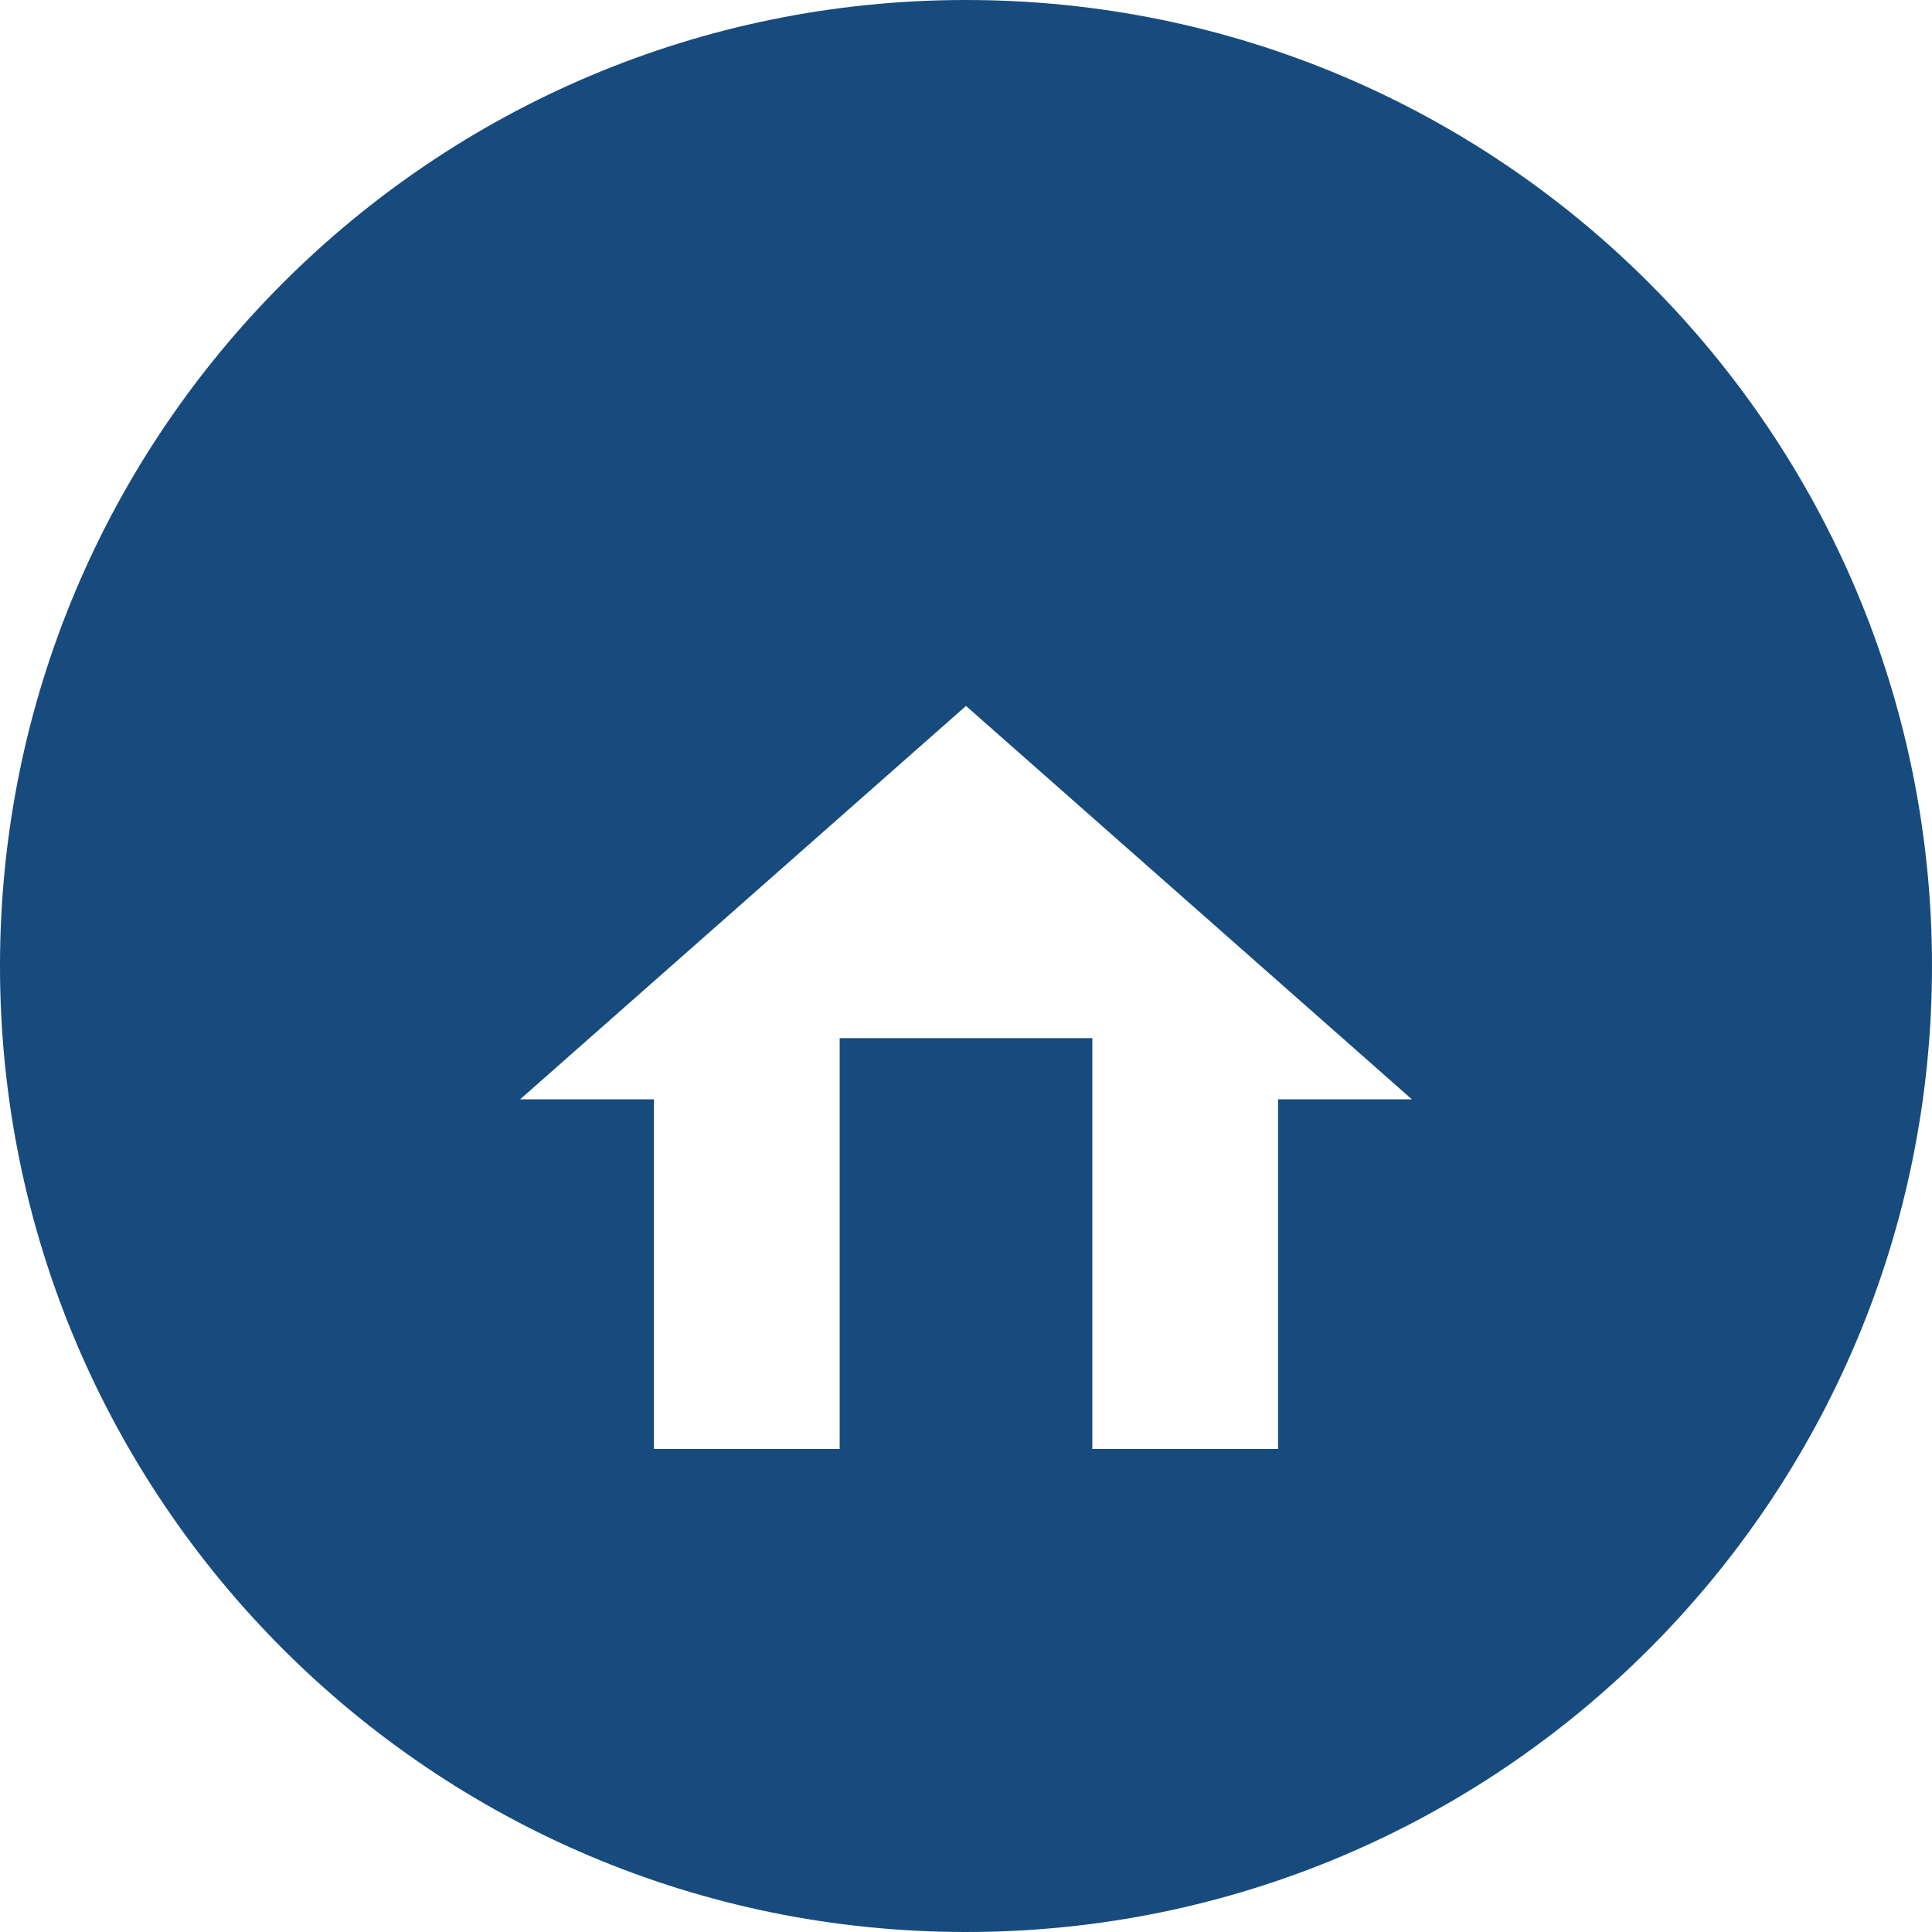 <svg width="36" height="36" viewBox="0 0 36 36" xmlns="http://www.w3.org/2000/svg">
    <title>skill-begginer</title>
    <path d="M18 36c9.941 0 18-8.059 18-18S27.941 0 18 0 0 8.059 0 18s8.059 18 18 18zm-2.354-9v-7.656h4.708V27h3.461v-6.516h2.493L18 13.154l-8.308 7.33h2.493V27h3.461z" fill="#174B7E" fill-rule="evenodd"/>
</svg>
